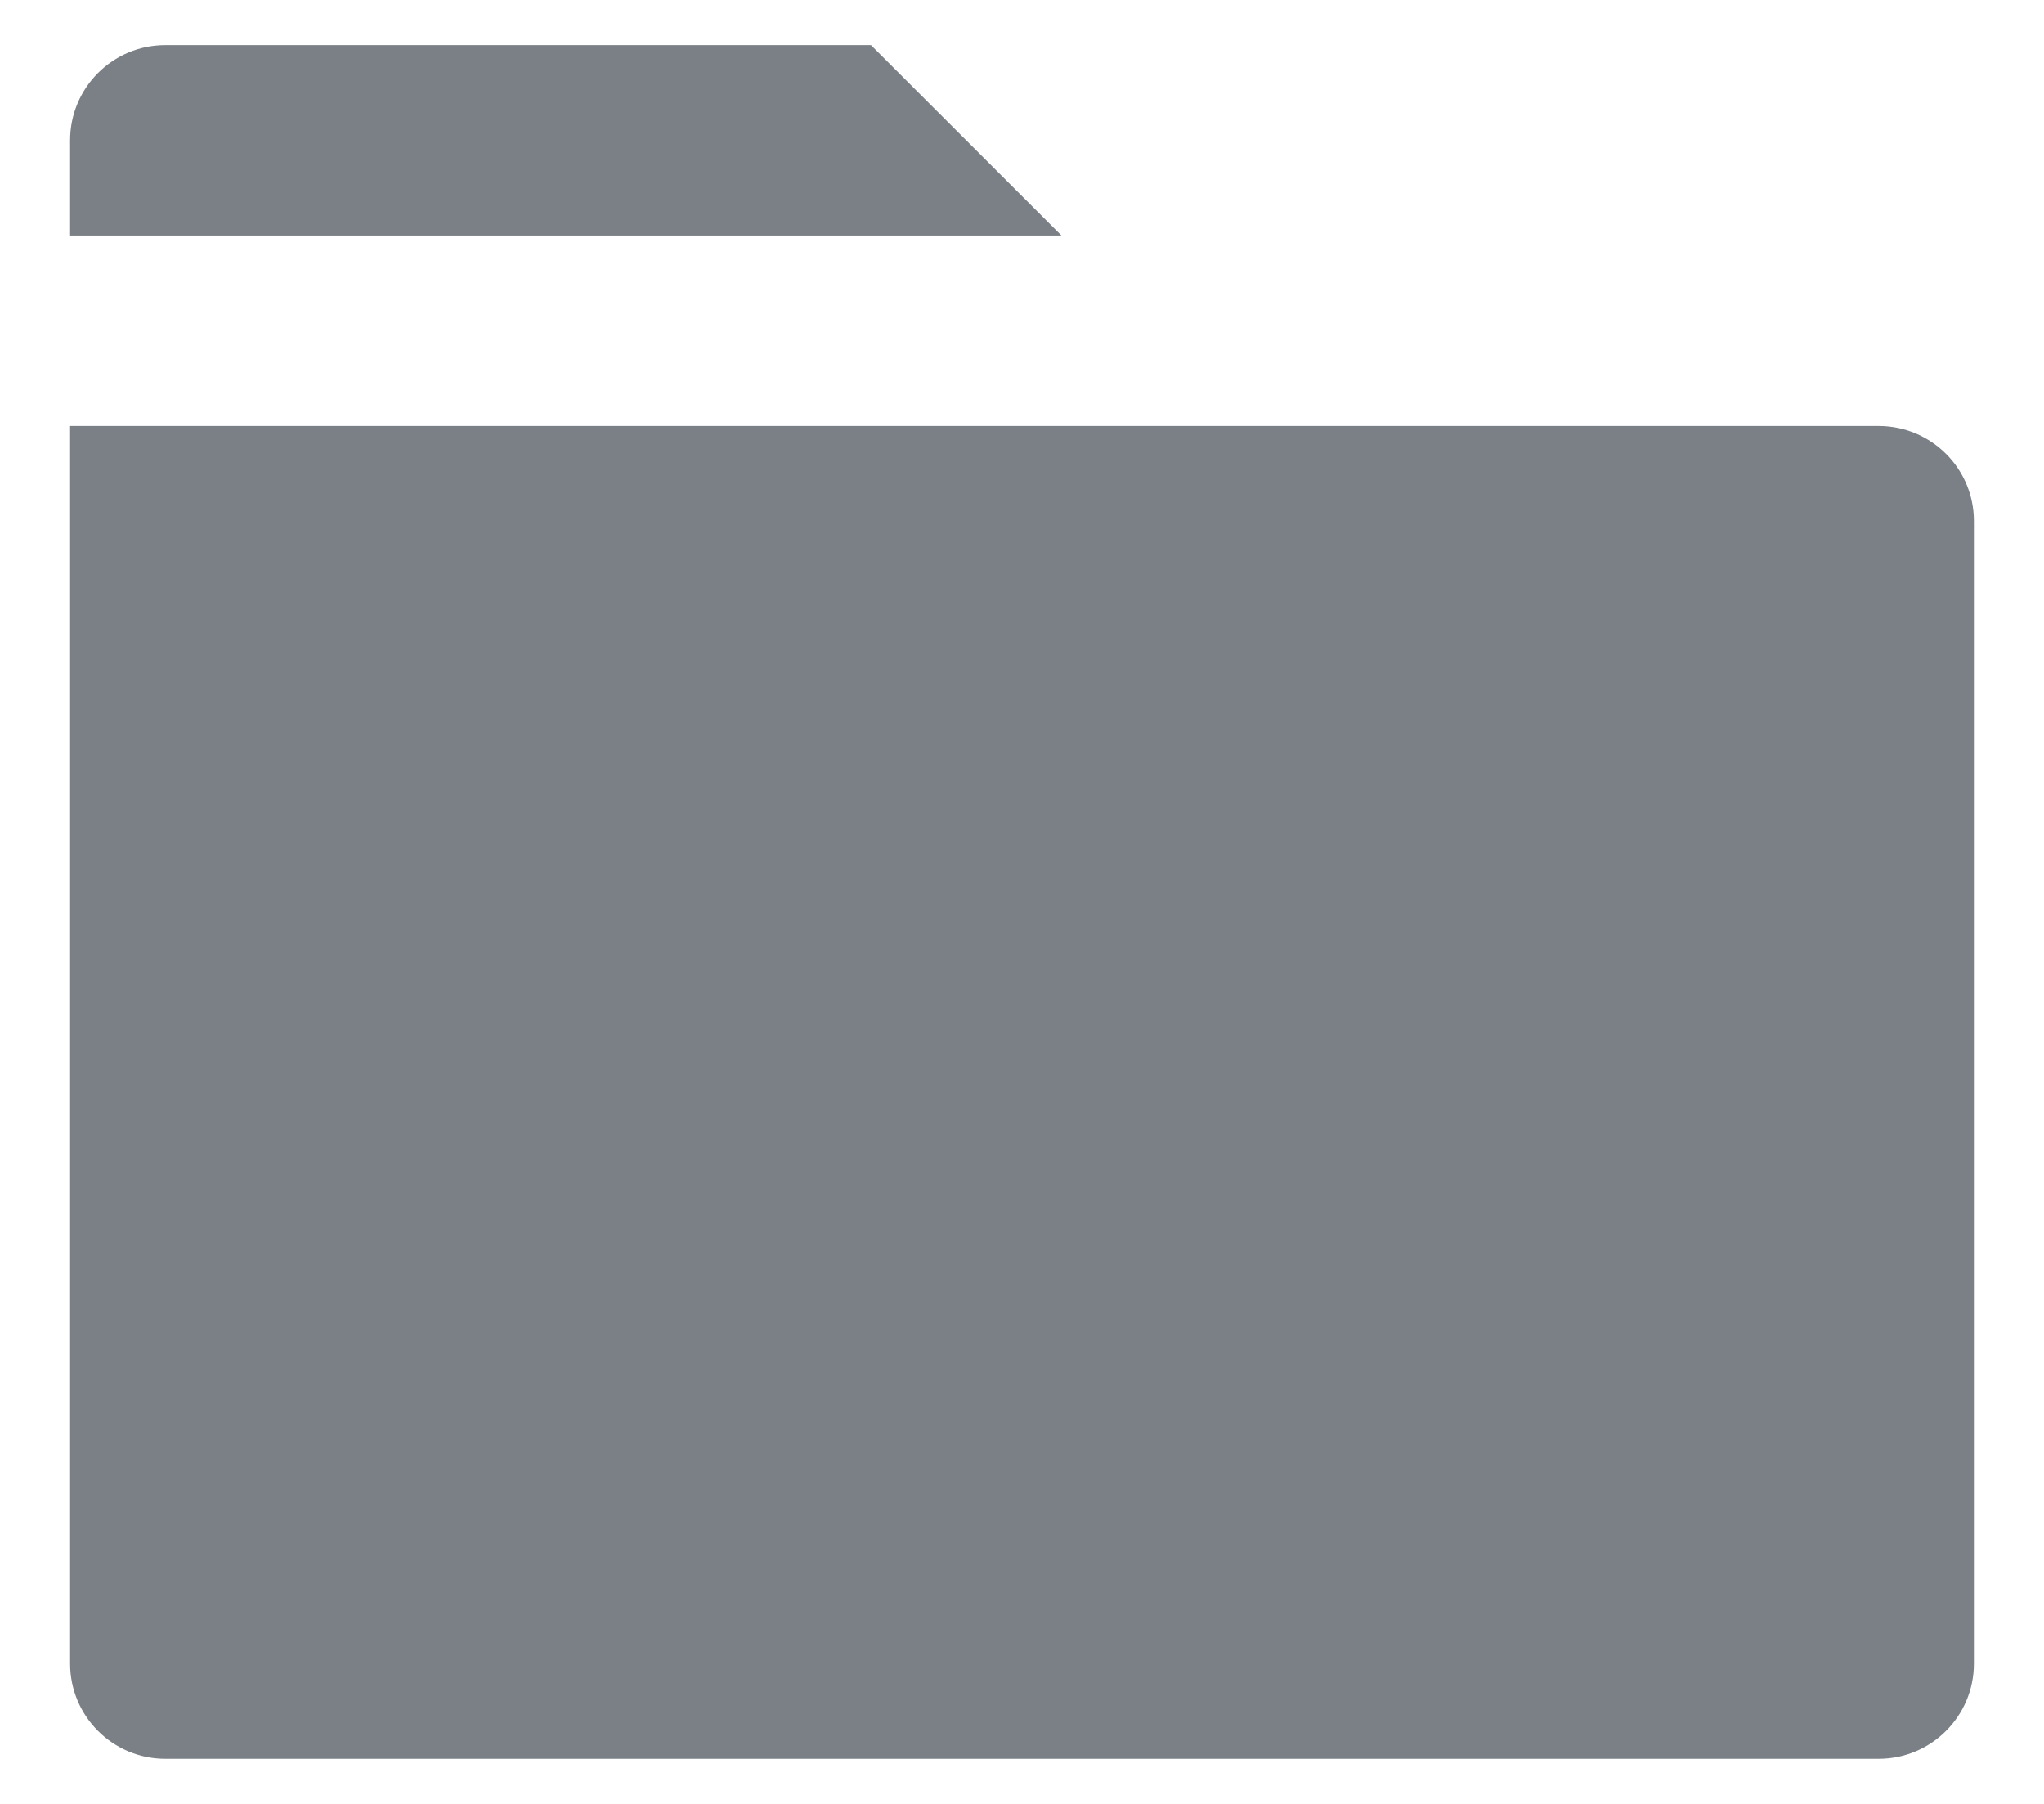 <svg width="17" height="15" viewBox="0 0 17 15" fill="none" xmlns="http://www.w3.org/2000/svg">
<path d="M16.417 4.333V13.833C16.417 14.271 16.062 14.625 15.625 14.625H1.375C0.938 14.625 0.583 14.271 0.583 13.833V3.542H15.625C16.062 3.542 16.417 3.896 16.417 4.333ZM8.828 1.958H0.583V1.167C0.583 0.729 0.938 0.375 1.375 0.375H7.244L8.828 1.958Z" fill="#7A8085"/>
</svg>
